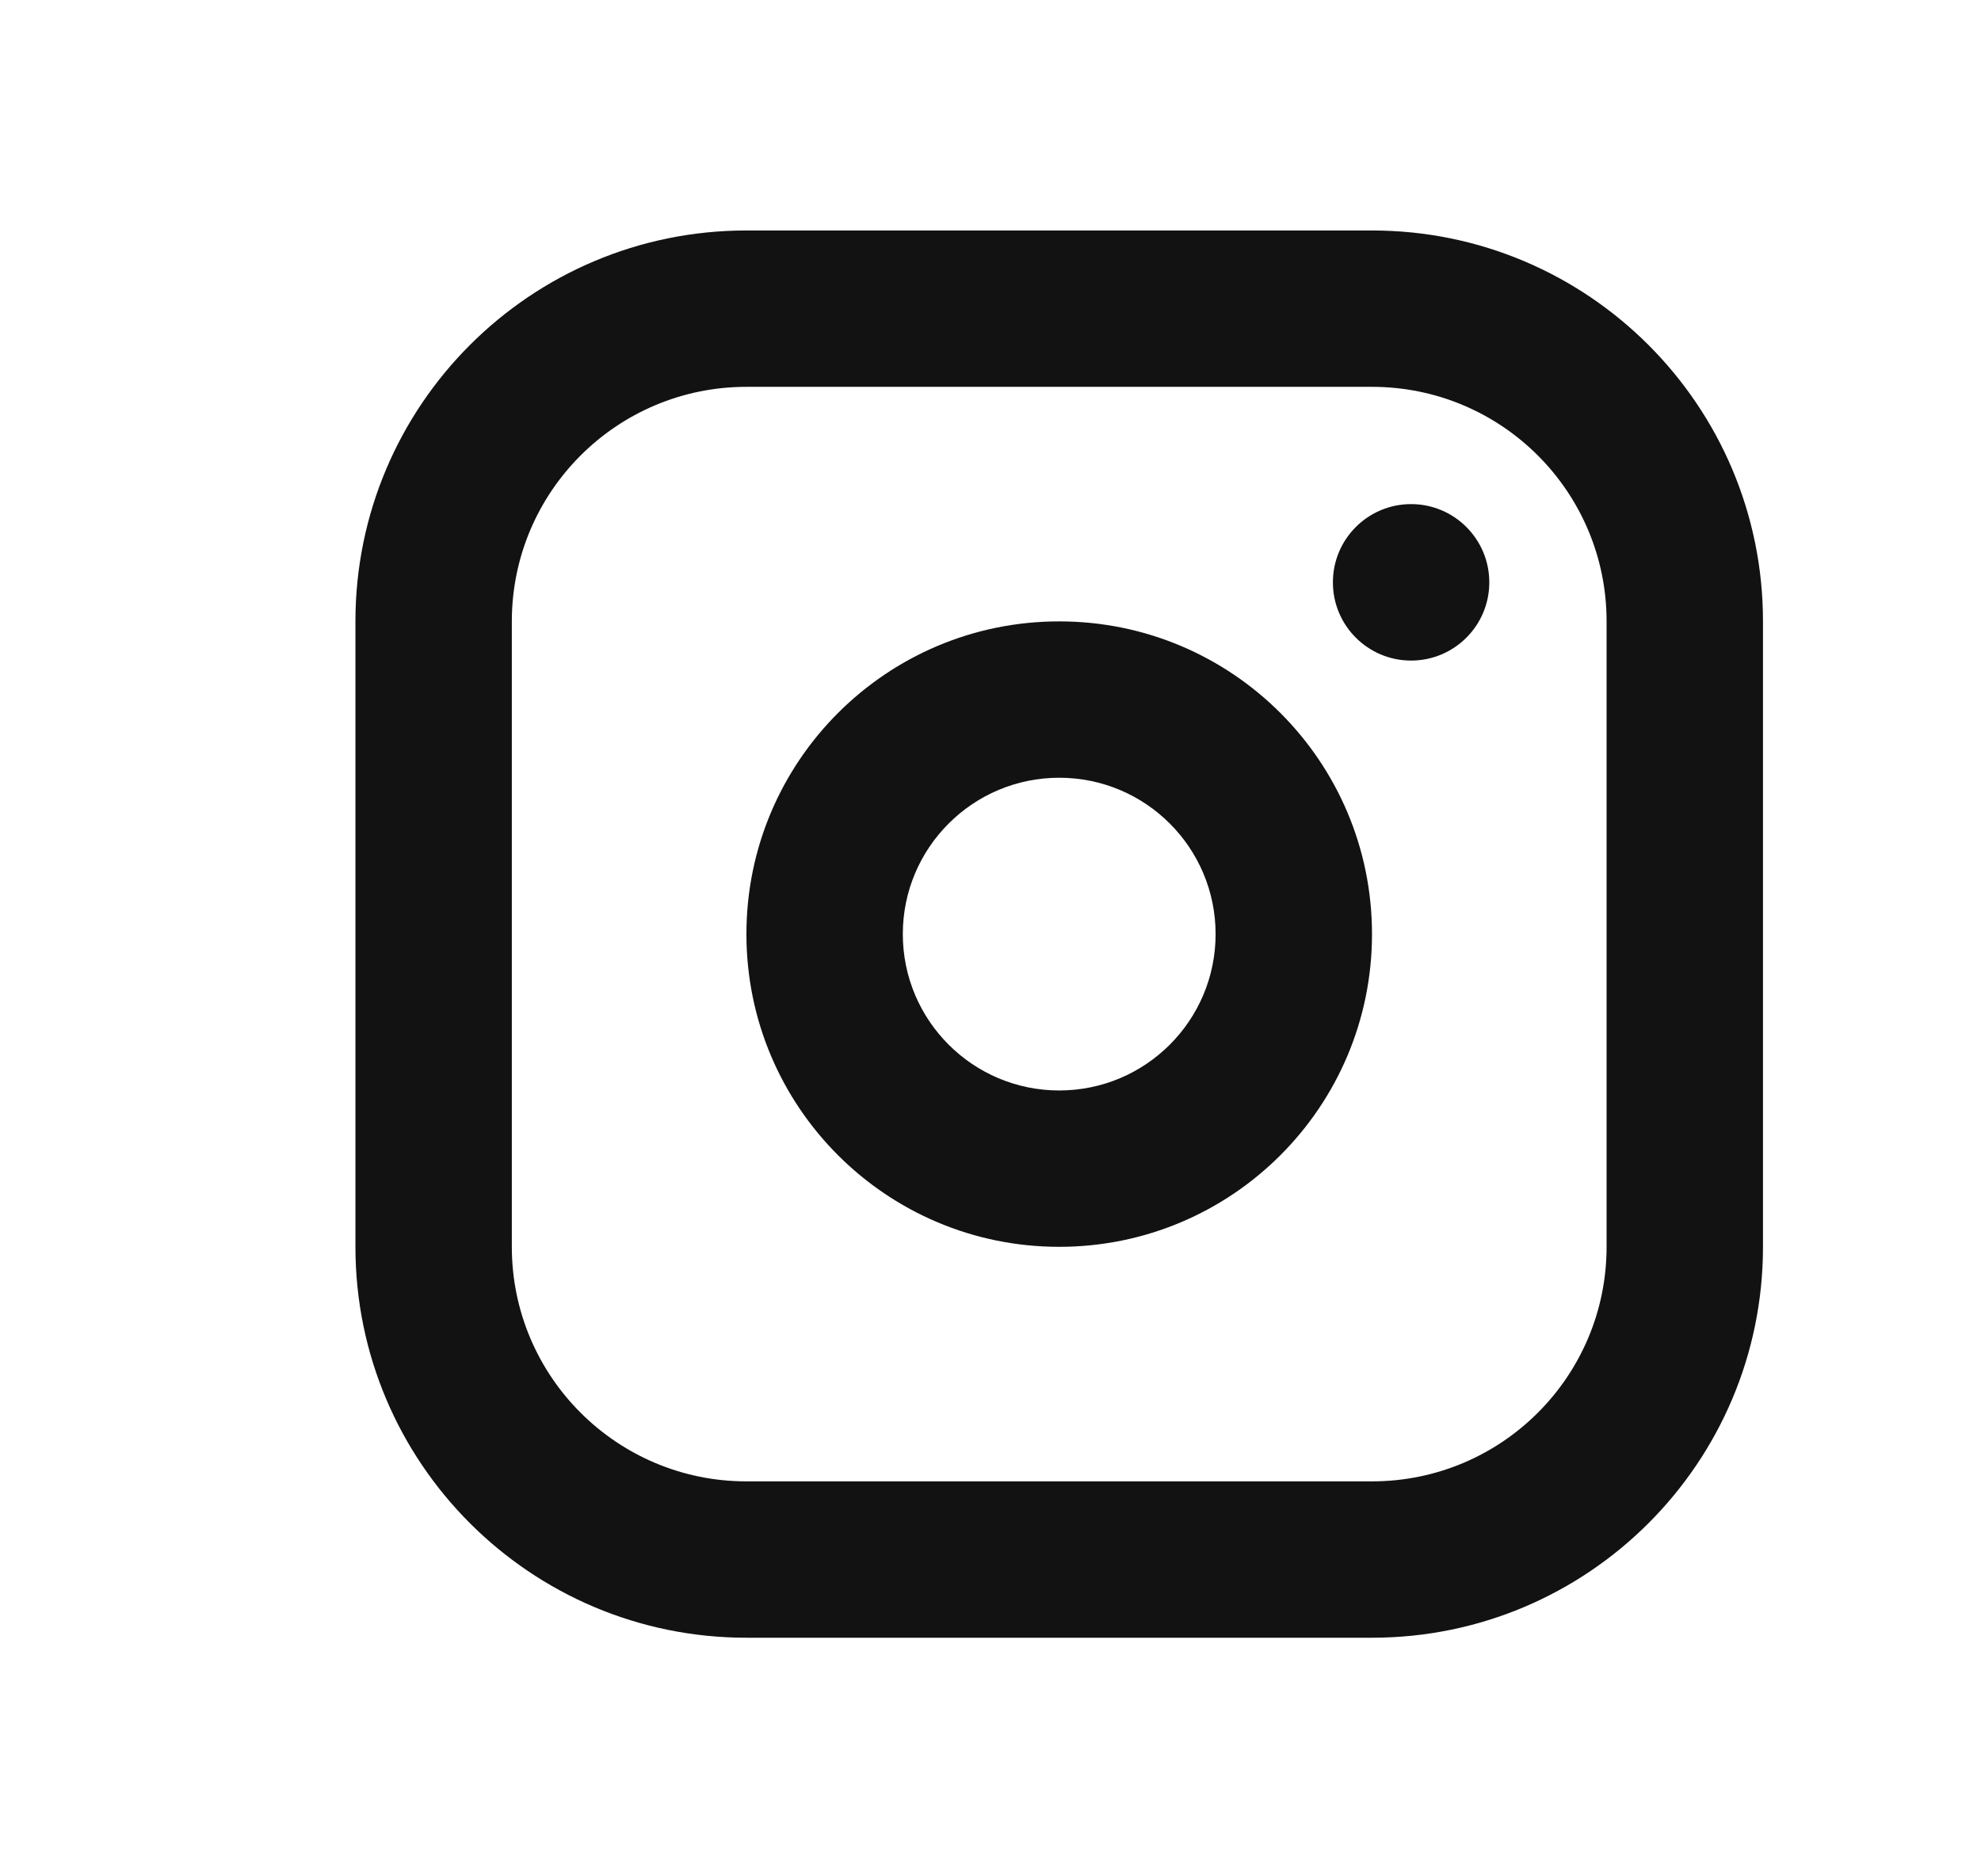 <svg width="19" height="18" viewBox="0 0 19 18" fill="none" xmlns="http://www.w3.org/2000/svg">
<path fill-rule="evenodd" clip-rule="evenodd" d="M7.159 3.711C5.917 3.711 4.909 4.718 4.909 5.961V11.961C4.909 13.204 5.917 14.211 7.159 14.211H13.159C14.402 14.211 15.409 13.204 15.409 11.961V5.961C15.409 4.718 14.402 3.711 13.159 3.711H7.159ZM3.409 5.961C3.409 3.89 5.088 2.211 7.159 2.211H13.159C15.23 2.211 16.909 3.89 16.909 5.961V11.961C16.909 14.032 15.23 15.711 13.159 15.711H7.159C5.088 15.711 3.409 14.032 3.409 11.961V5.961ZM10.159 7.461C9.331 7.461 8.659 8.133 8.659 8.961C8.659 9.789 9.331 10.461 10.159 10.461C10.988 10.461 11.659 9.789 11.659 8.961C11.659 8.133 10.988 7.461 10.159 7.461ZM7.159 8.961C7.159 7.304 8.502 5.961 10.159 5.961C11.816 5.961 13.159 7.304 13.159 8.961C13.159 10.618 11.816 11.961 10.159 11.961C8.502 11.961 7.159 10.618 7.159 8.961ZM14.284 5.586C14.284 5.172 13.948 4.836 13.534 4.836C13.12 4.836 12.784 5.172 12.784 5.586V5.587C12.784 6.001 13.12 6.337 13.534 6.337C13.948 6.337 14.284 6.001 14.284 5.587V5.586Z" fill="#121212"/>
</svg>
